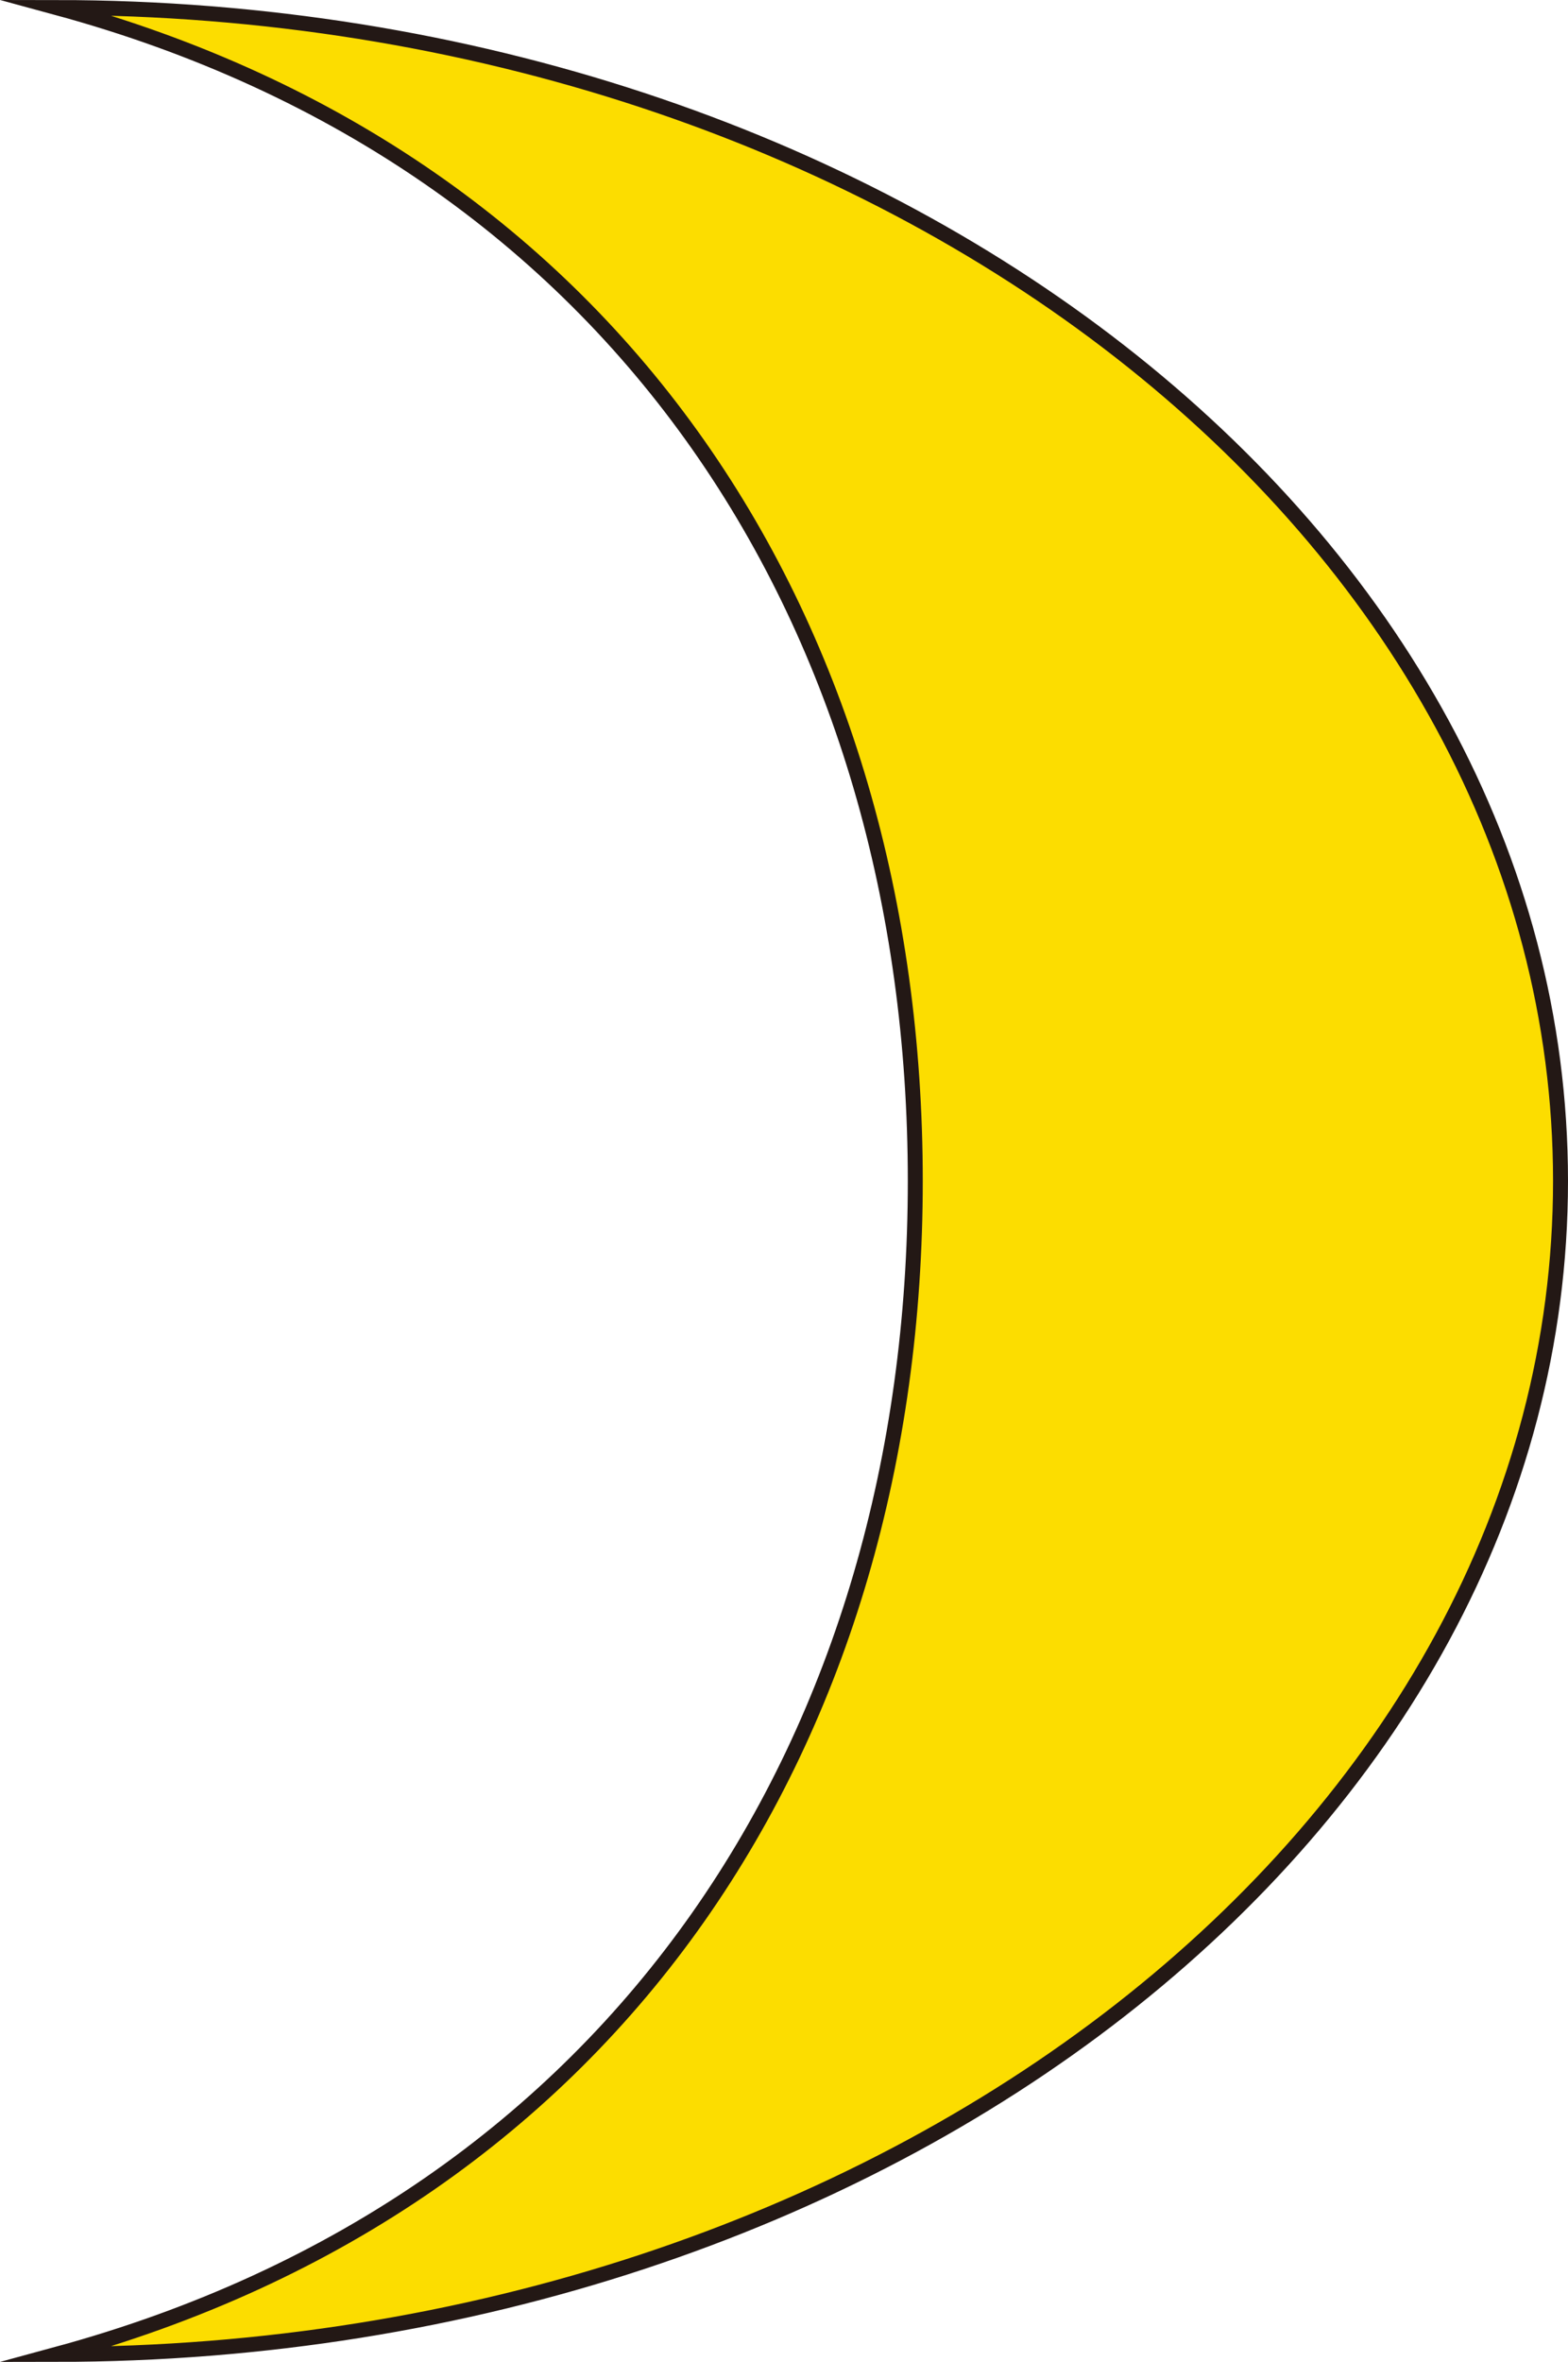 <?xml version="1.0" encoding="UTF-8" standalone="no"?>
<svg
   xmlns:dc="http://purl.org/dc/elements/1.1/"
   xmlns:cc="http://creativecommons.org/ns#"
   xmlns:rdf="http://www.w3.org/1999/02/22-rdf-syntax-ns#"
   xmlns:svg="http://www.w3.org/2000/svg"
   xmlns="http://www.w3.org/2000/svg"
   xmlns:sodipodi="http://sodipodi.sourceforge.net/DTD/sodipodi-0.dtd"
   xmlns:inkscape="http://www.inkscape.org/namespaces/inkscape"
   version="1.1"
   id="图层_1"
   x="0px"
   y="0px"
   width="52.432px"
   height="78.918px"
   viewBox="282.696 216.877 52.432 78.918"
   enable-background="new 282.696 216.877 52.432 78.918"
   xml:space="preserve"
   sodipodi:docname="自然界-08.svg"><defs
   id="defs7" /><sodipodi:namedview
   pagecolor="#ffffff"
   bordercolor="#666666"
   borderopacity="1"
   objecttolerance="10"
   gridtolerance="10"
   guidetolerance="10"
   inkscape:pageopacity="0"
   inkscape:pageshadow="2"
   inkscape:window-width="640"
   inkscape:window-height="480"
   id="namedview5" />
<path
   fill="#FCDD00"
   stroke="#231815"
   stroke-width="0.5"
   stroke-miterlimit="10"
   d="M284.578,217.128  c18.946,5.145,28.724,20.751,28.724,39.208c0,18.458-9.777,34.065-28.727,39.208c27.784-0.013,50.303-17.562,50.303-39.208  C334.878,234.691,312.36,217.143,284.578,217.128z"
   id="path2" />
</svg>
